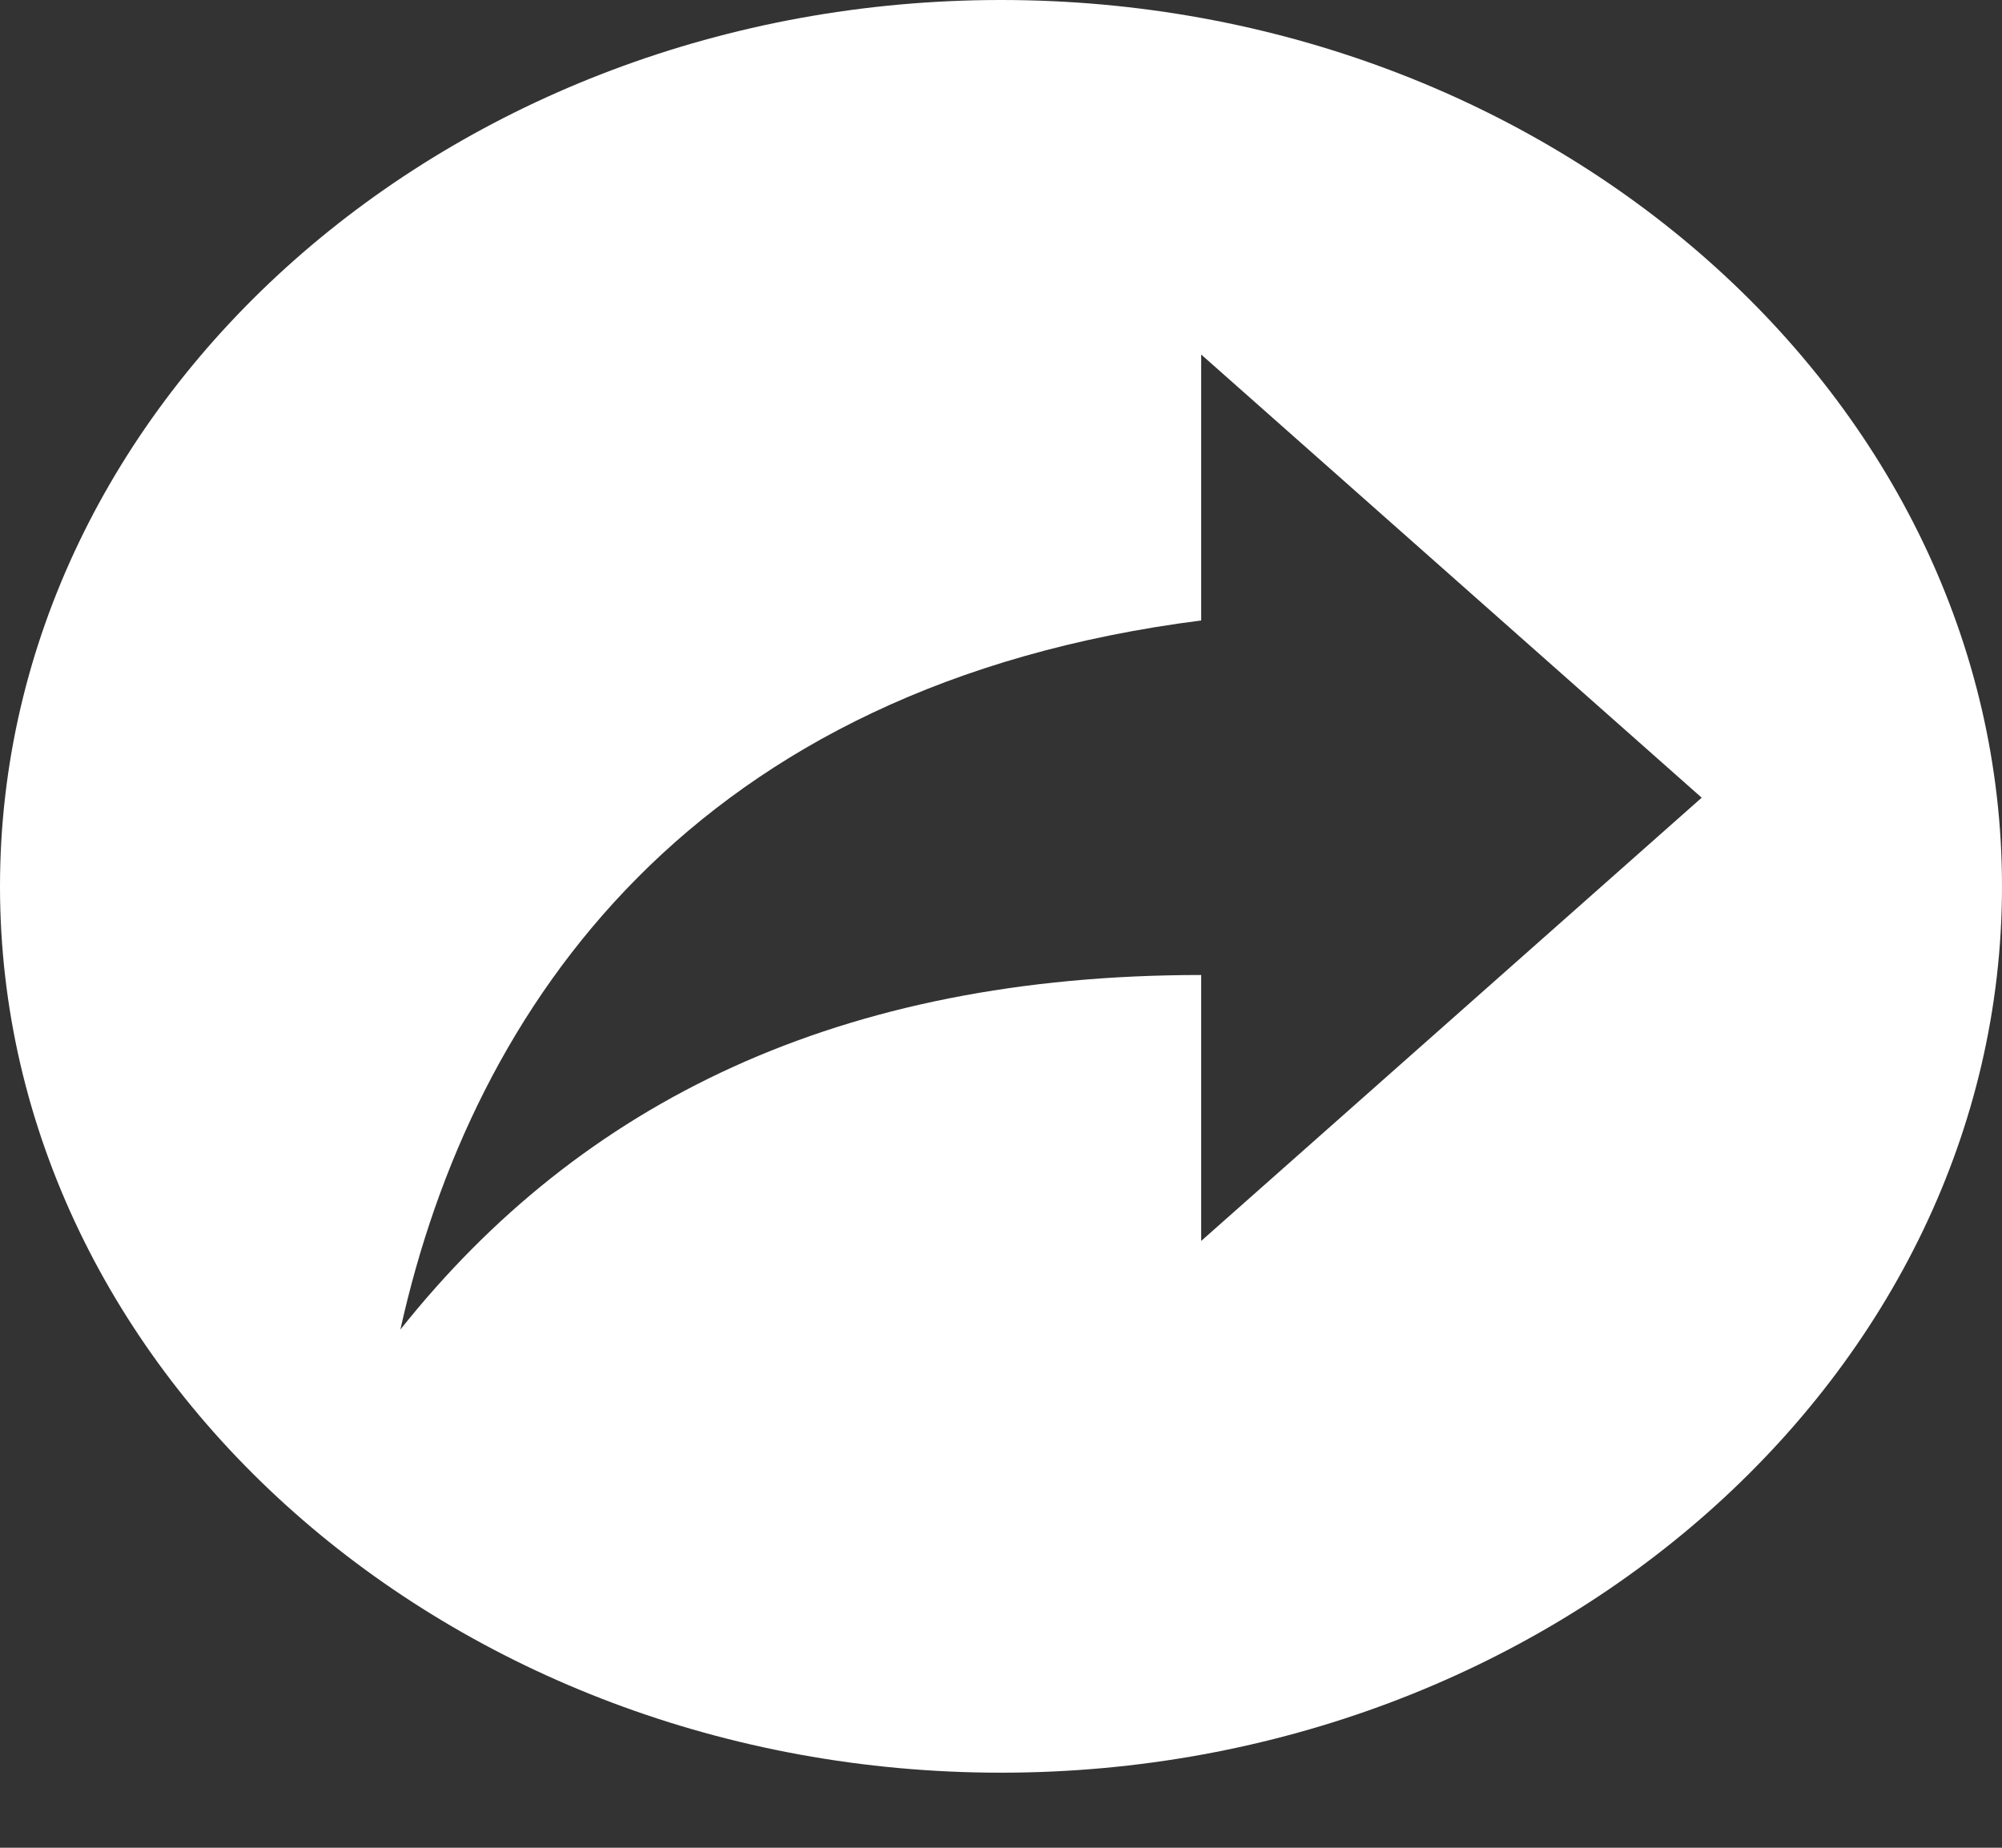 <svg width="26" height="24" viewBox="0 0 26 24" fill="none" xmlns="http://www.w3.org/2000/svg">
<rect x="0" y="0" width="26" height="24" fill="#333333" stroke="none"/>
<path id="Vector" d="M13 0C5.85 0 0 5.181 0 11.513C0 17.845 5.85 23.025 13 23.025C20.15 23.025 26 17.845 26 11.513C26 5.181 20.15 0 13 0ZM15.6 16.118V12.664C10.907 12.664 7.553 14.31 5.2 17.269C6.136 13.044 9.022 8.899 15.6 8.059V4.605L22.1 10.361L15.6 16.118Z" fill="white"/>
</svg>
